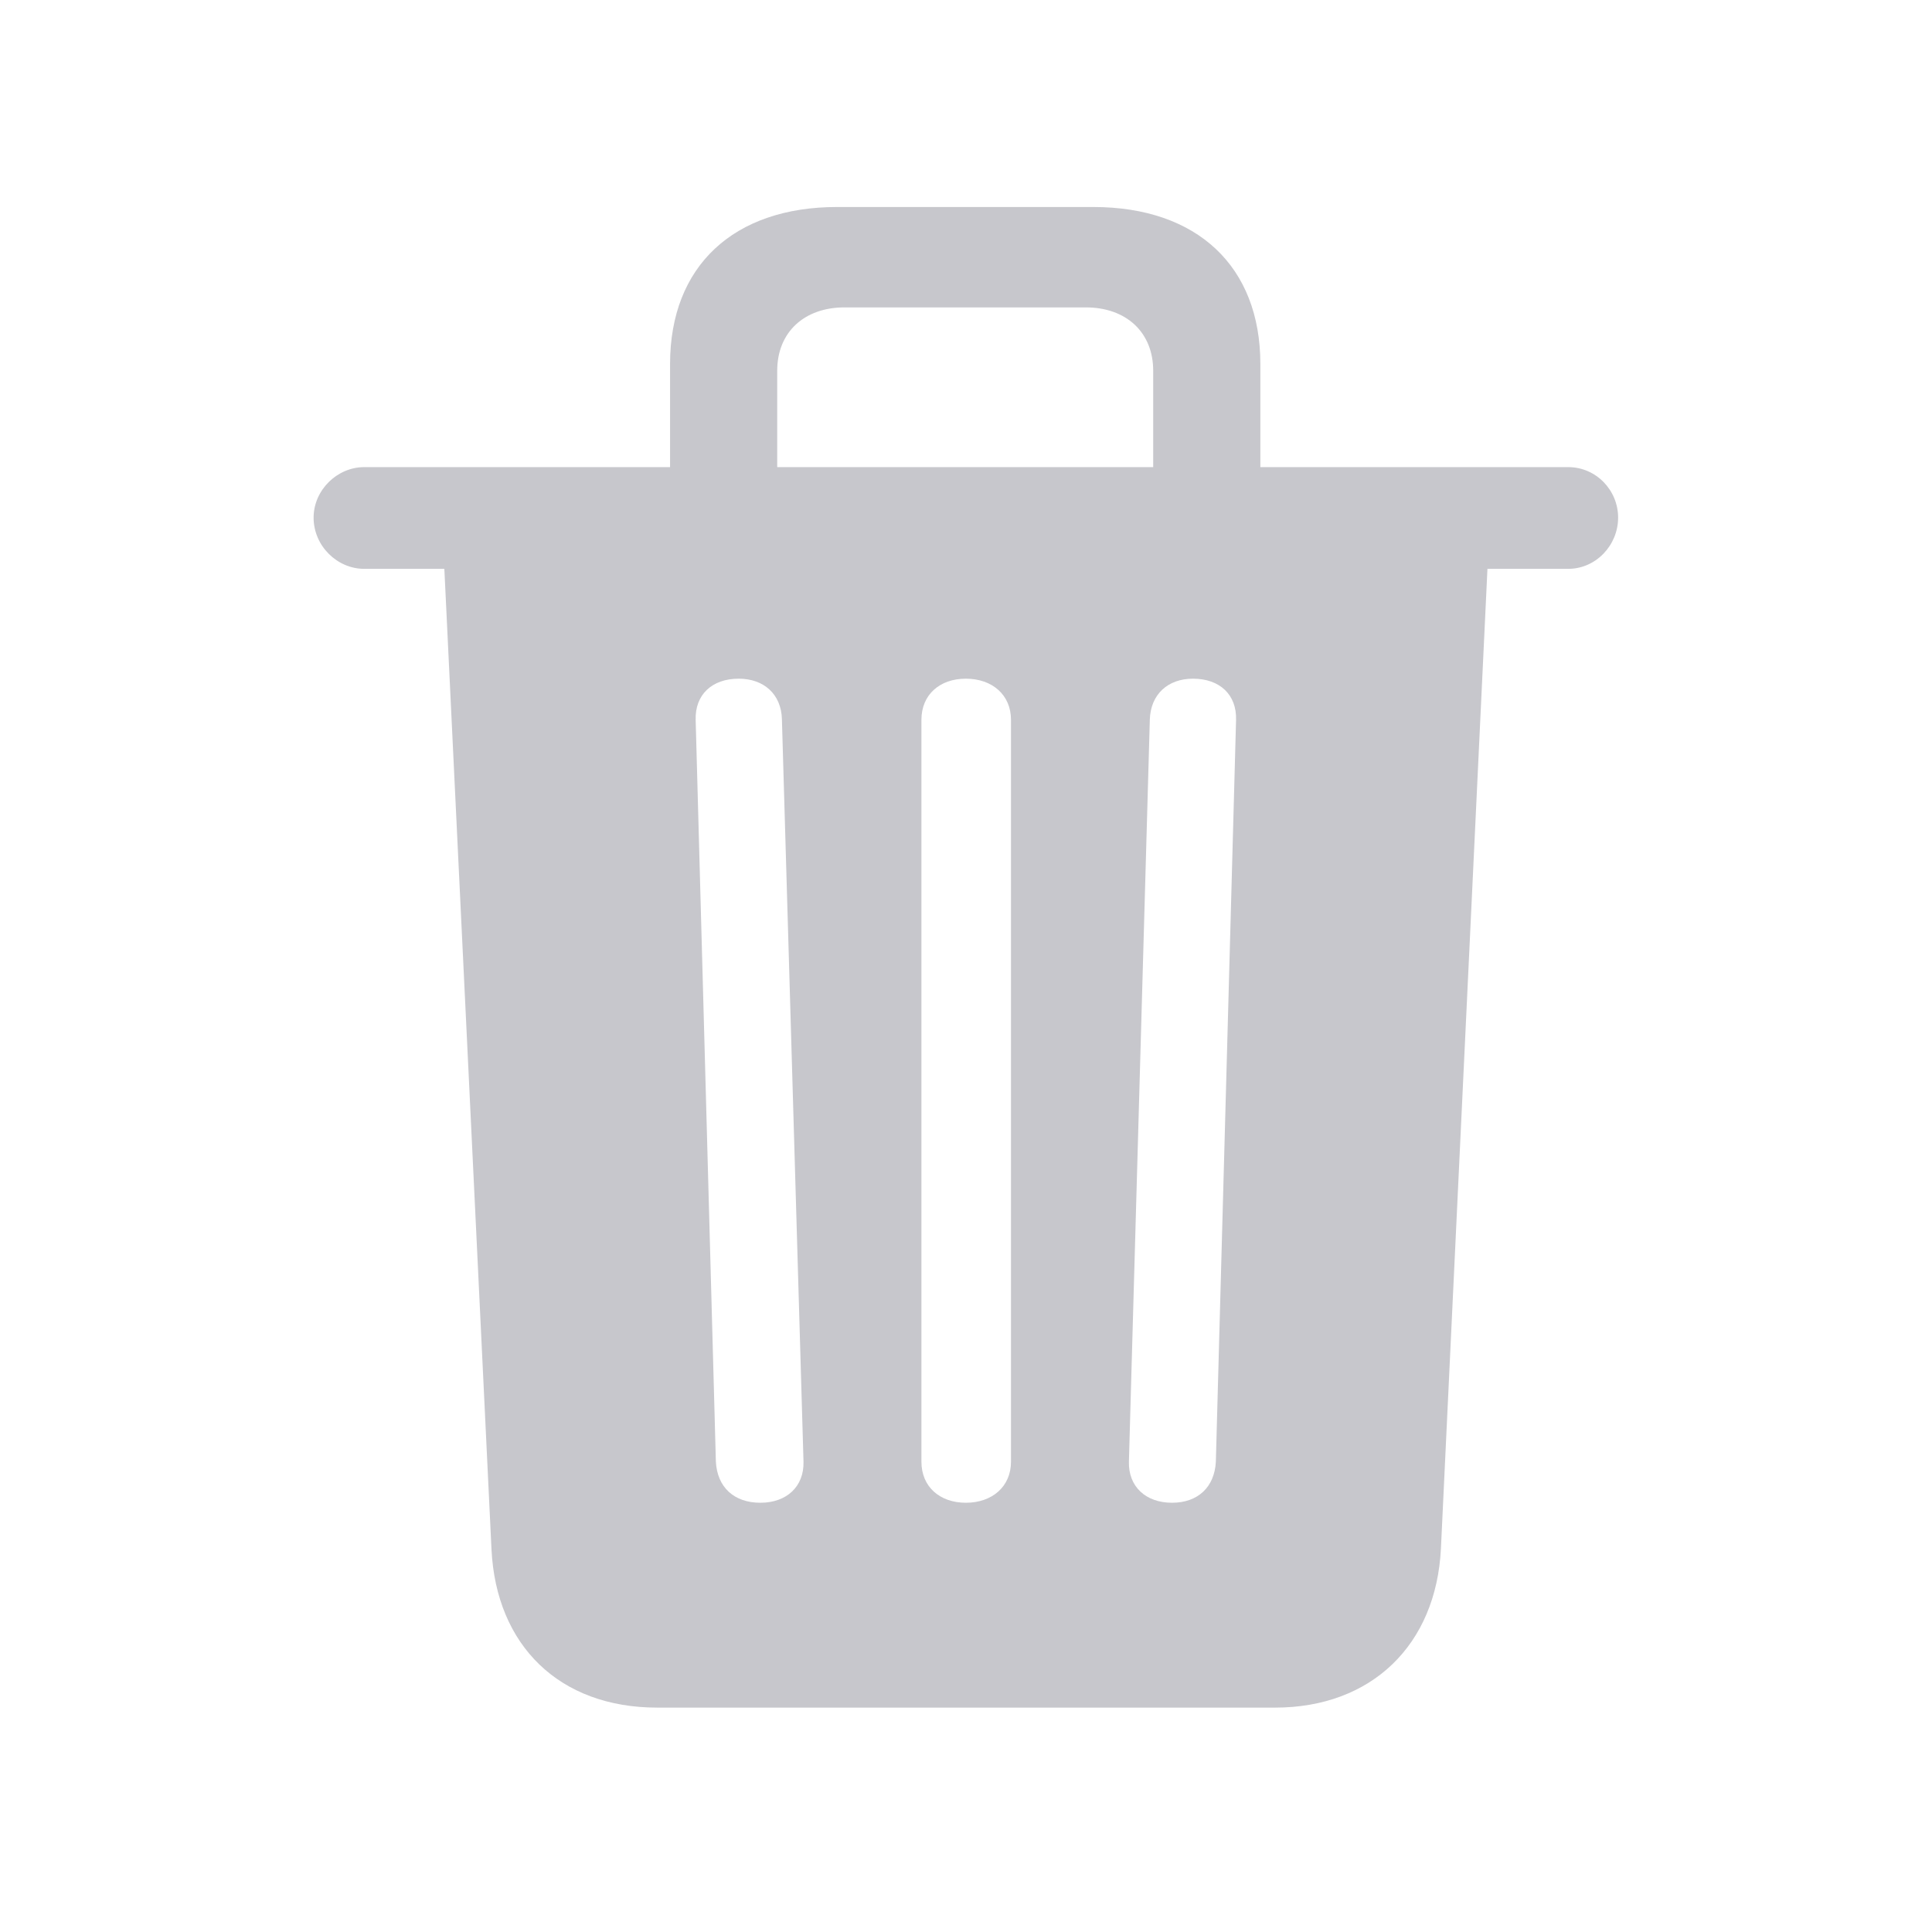 <svg width="28" height="28" viewBox="0 0 28 28" fill="none" xmlns="http://www.w3.org/2000/svg">
<path d="M11.02 21.779C10.639 21.779 10.395 21.555 10.375 21.184L10.082 10.432C10.072 10.07 10.316 9.836 10.707 9.836C11.069 9.836 11.322 10.06 11.332 10.422L11.645 21.184C11.654 21.545 11.4 21.779 11.02 21.779ZM13.998 21.779C13.617 21.779 13.354 21.545 13.354 21.184V10.432C13.354 10.07 13.617 9.836 13.998 9.836C14.379 9.836 14.652 10.07 14.652 10.432V21.184C14.652 21.545 14.379 21.779 13.998 21.779ZM16.986 21.779C16.605 21.779 16.352 21.545 16.361 21.184L16.664 10.432C16.674 10.061 16.928 9.836 17.289 9.836C17.68 9.836 17.924 10.07 17.914 10.432L17.621 21.184C17.602 21.555 17.358 21.779 16.986 21.779ZM9.711 7.463H11.264V5.373C11.264 4.816 11.654 4.455 12.24 4.455H15.736C16.322 4.455 16.713 4.816 16.713 5.373V7.463H18.266V5.275C18.266 3.859 17.348 3 15.844 3H12.133C10.629 3 9.711 3.859 9.711 5.275V7.463ZM5.277 8.244H22.729C23.129 8.244 23.451 7.902 23.451 7.502C23.451 7.102 23.129 6.77 22.729 6.77H5.277C4.887 6.77 4.545 7.102 4.545 7.502C4.545 7.912 4.887 8.244 5.277 8.244ZM9.525 24.748H18.48C19.877 24.748 20.814 23.84 20.883 22.443L21.567 8.039H6.43L7.123 22.453C7.191 23.85 8.109 24.748 9.525 24.748Z" fill="#C7C7CC"/>
</svg>
